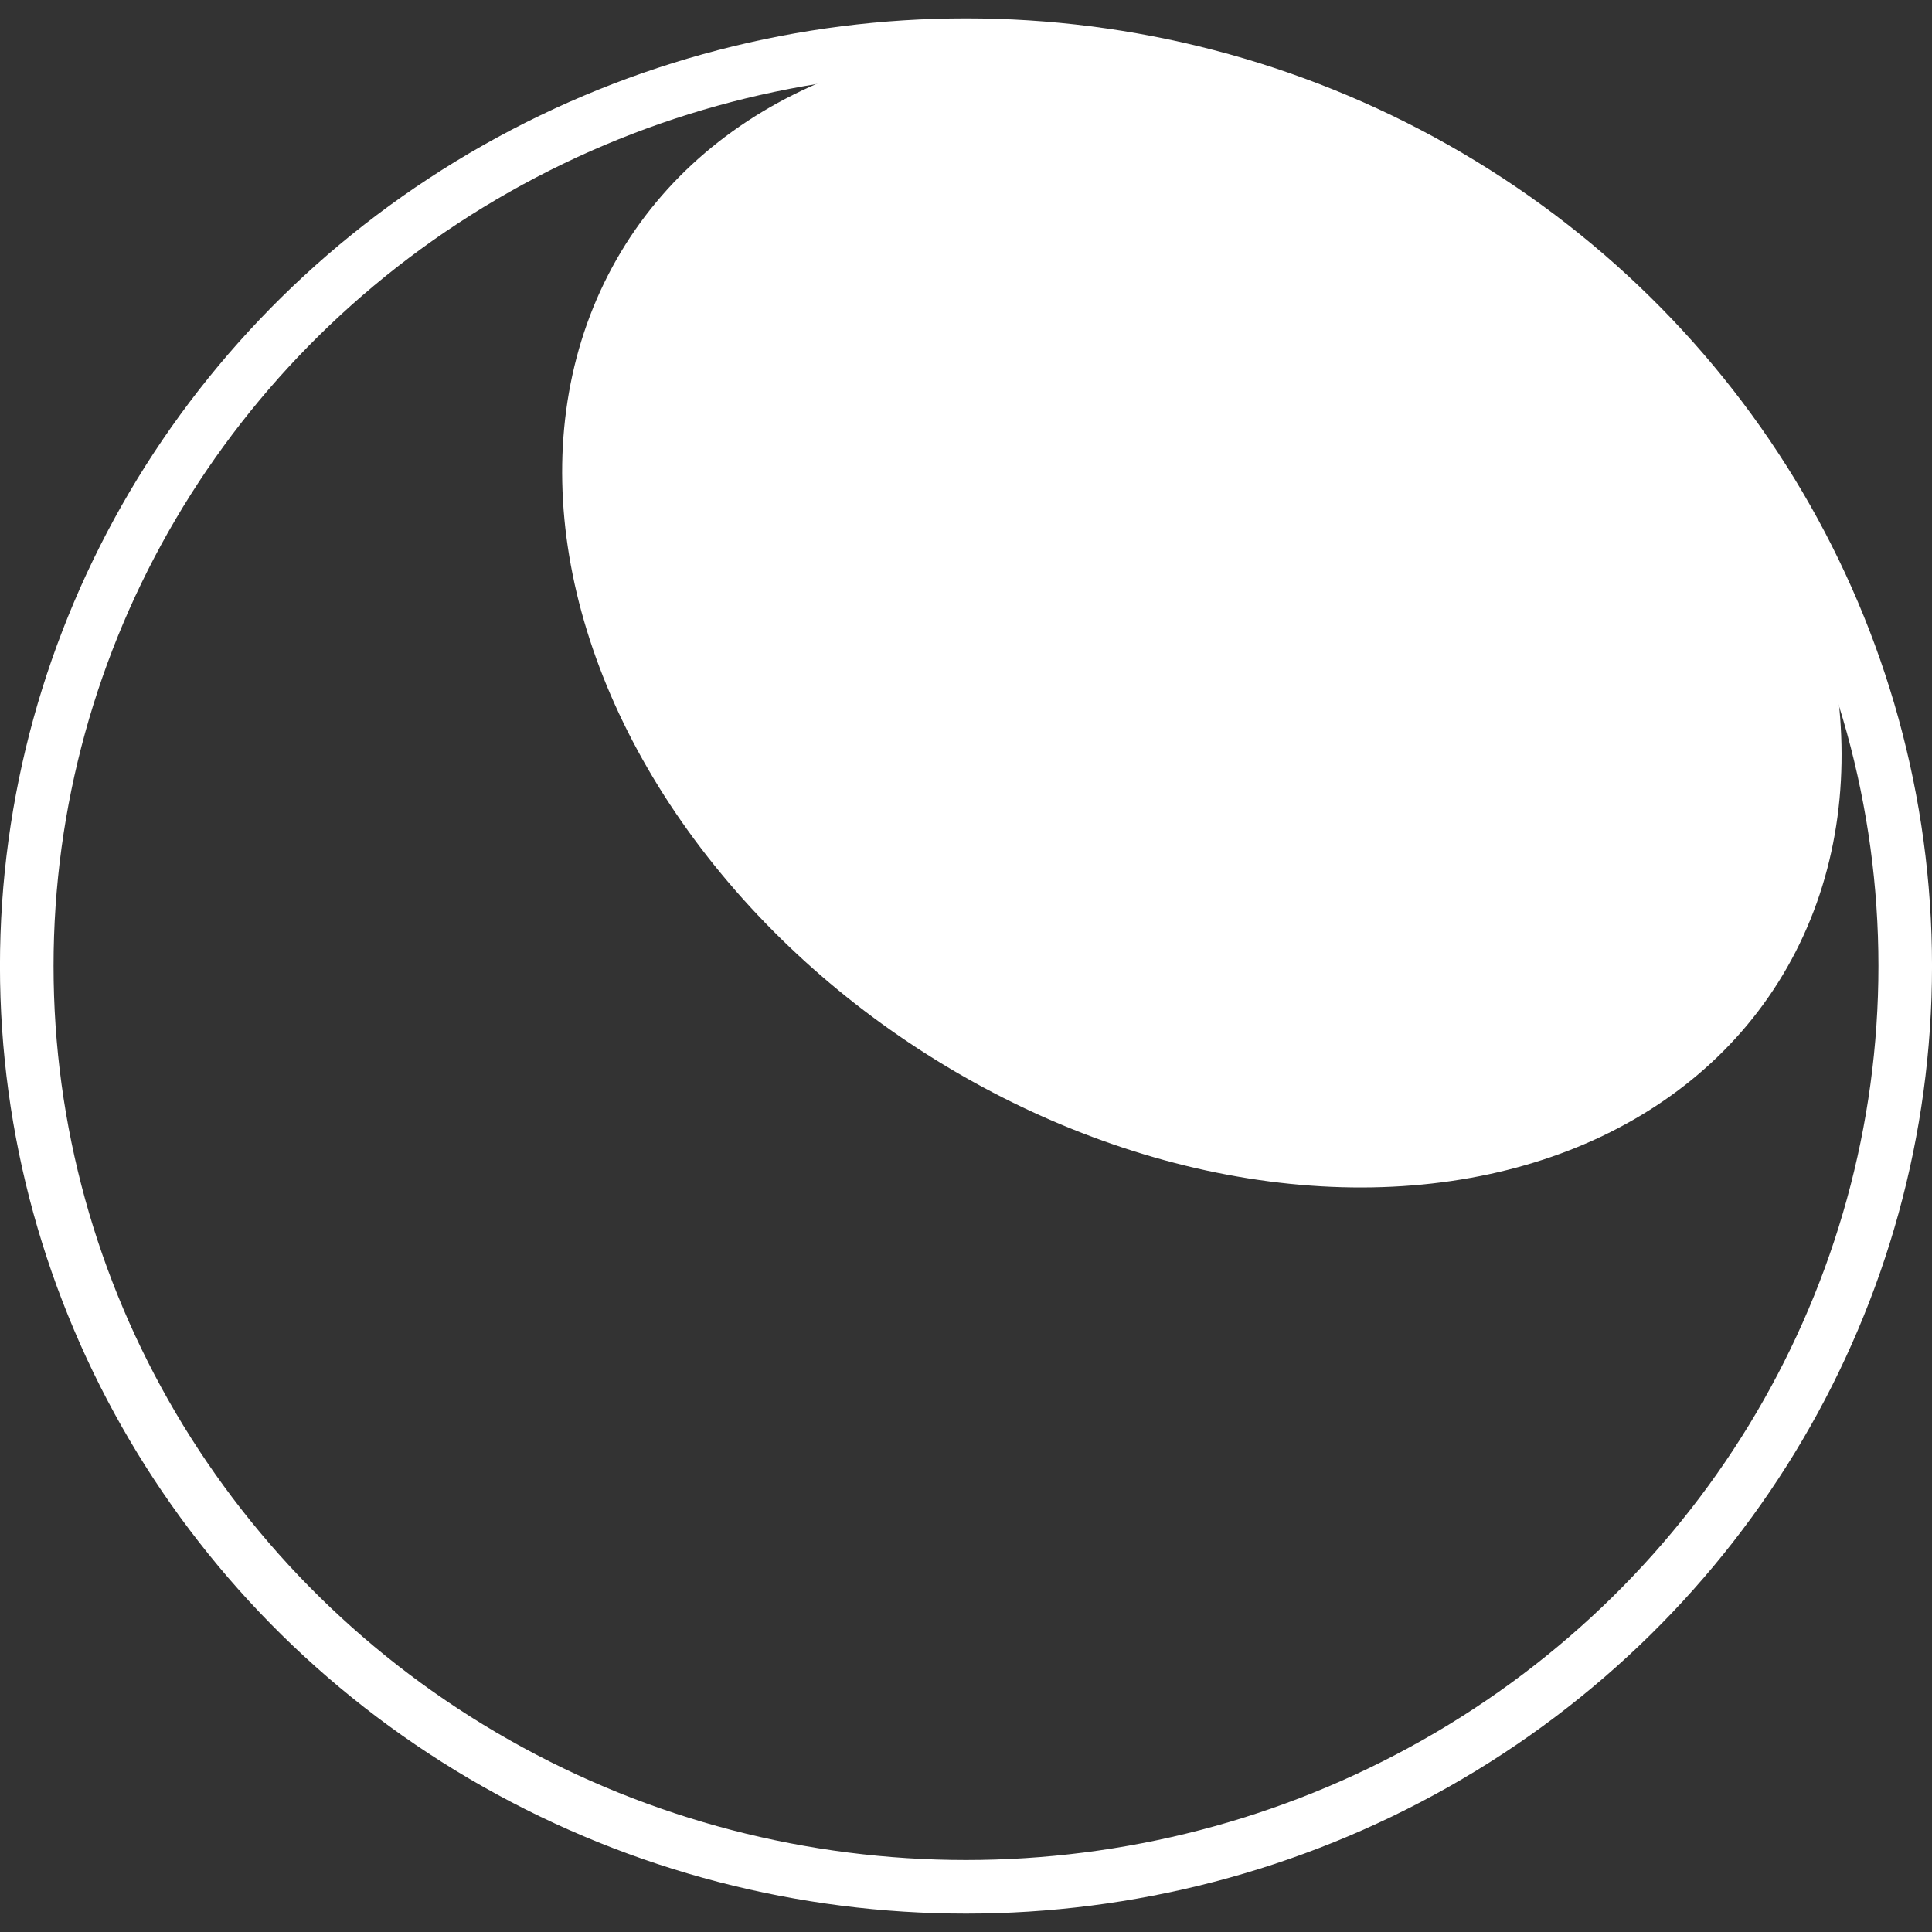 <?xml version="1.0" encoding="UTF-8" standalone="no"?>
<!-- Created with Inkscape (http://www.inkscape.org/) -->

<svg
   width="512"
   height="512"
   viewBox="0 0 135.467 135.467"
   version="1.1"
   id="svg1"
   xmlns:inkscape="http://www.inkscape.org/namespaces/inkscape"
   xmlns:sodipodi="http://sodipodi.sourceforge.net/DTD/sodipodi-0.dtd"
   xmlns="http://www.w3.org/2000/svg"
   xmlns:svg="http://www.w3.org/2000/svg">
  <rect x="0" y="0" width="135.467" height="135.467" fill="#333333" stroke="none"/>
  <sodipodi:namedview
     id="namedview1"
     pagecolor="#ffffff"
     bordercolor="#000000"
     borderopacity="0.25"
     inkscape:showpageshadow="2"
     inkscape:pageopacity="0.0"
     inkscape:pagecheckerboard="0"
     inkscape:deskcolor="#d1d1d1"
     inkscape:document-units="mm" />
  <defs
     id="defs1" />
  <g
     inkscape:label="Capa 1"
     inkscape:groupmode="layer"
     id="layer1">
    <ellipse
       style="fill:none;fill-opacity:1;stroke:#ffffff;stroke-width:3.757;stroke-linecap:round;stroke-linejoin:round;stroke-dasharray:none;paint-order:markers stroke fill"
       id="path1"
       cx="67.733"
       cy="67.733"
       rx="65.857"
       ry="64.566" />
    <ellipse
       style="fill:#ffffff;fill-opacity:1;stroke:#ffffff;stroke-width:4.009;stroke-linecap:round;stroke-linejoin:round;stroke-dasharray:none;paint-order:markers stroke fill"
       id="path3"
       cx="94.697"
       cy="-4.342"
       rx="45.91"
       ry="34.513"
       transform="matrix(0.869,0.495,-0.456,0.89,0,0)" />
  </g>
</svg>
